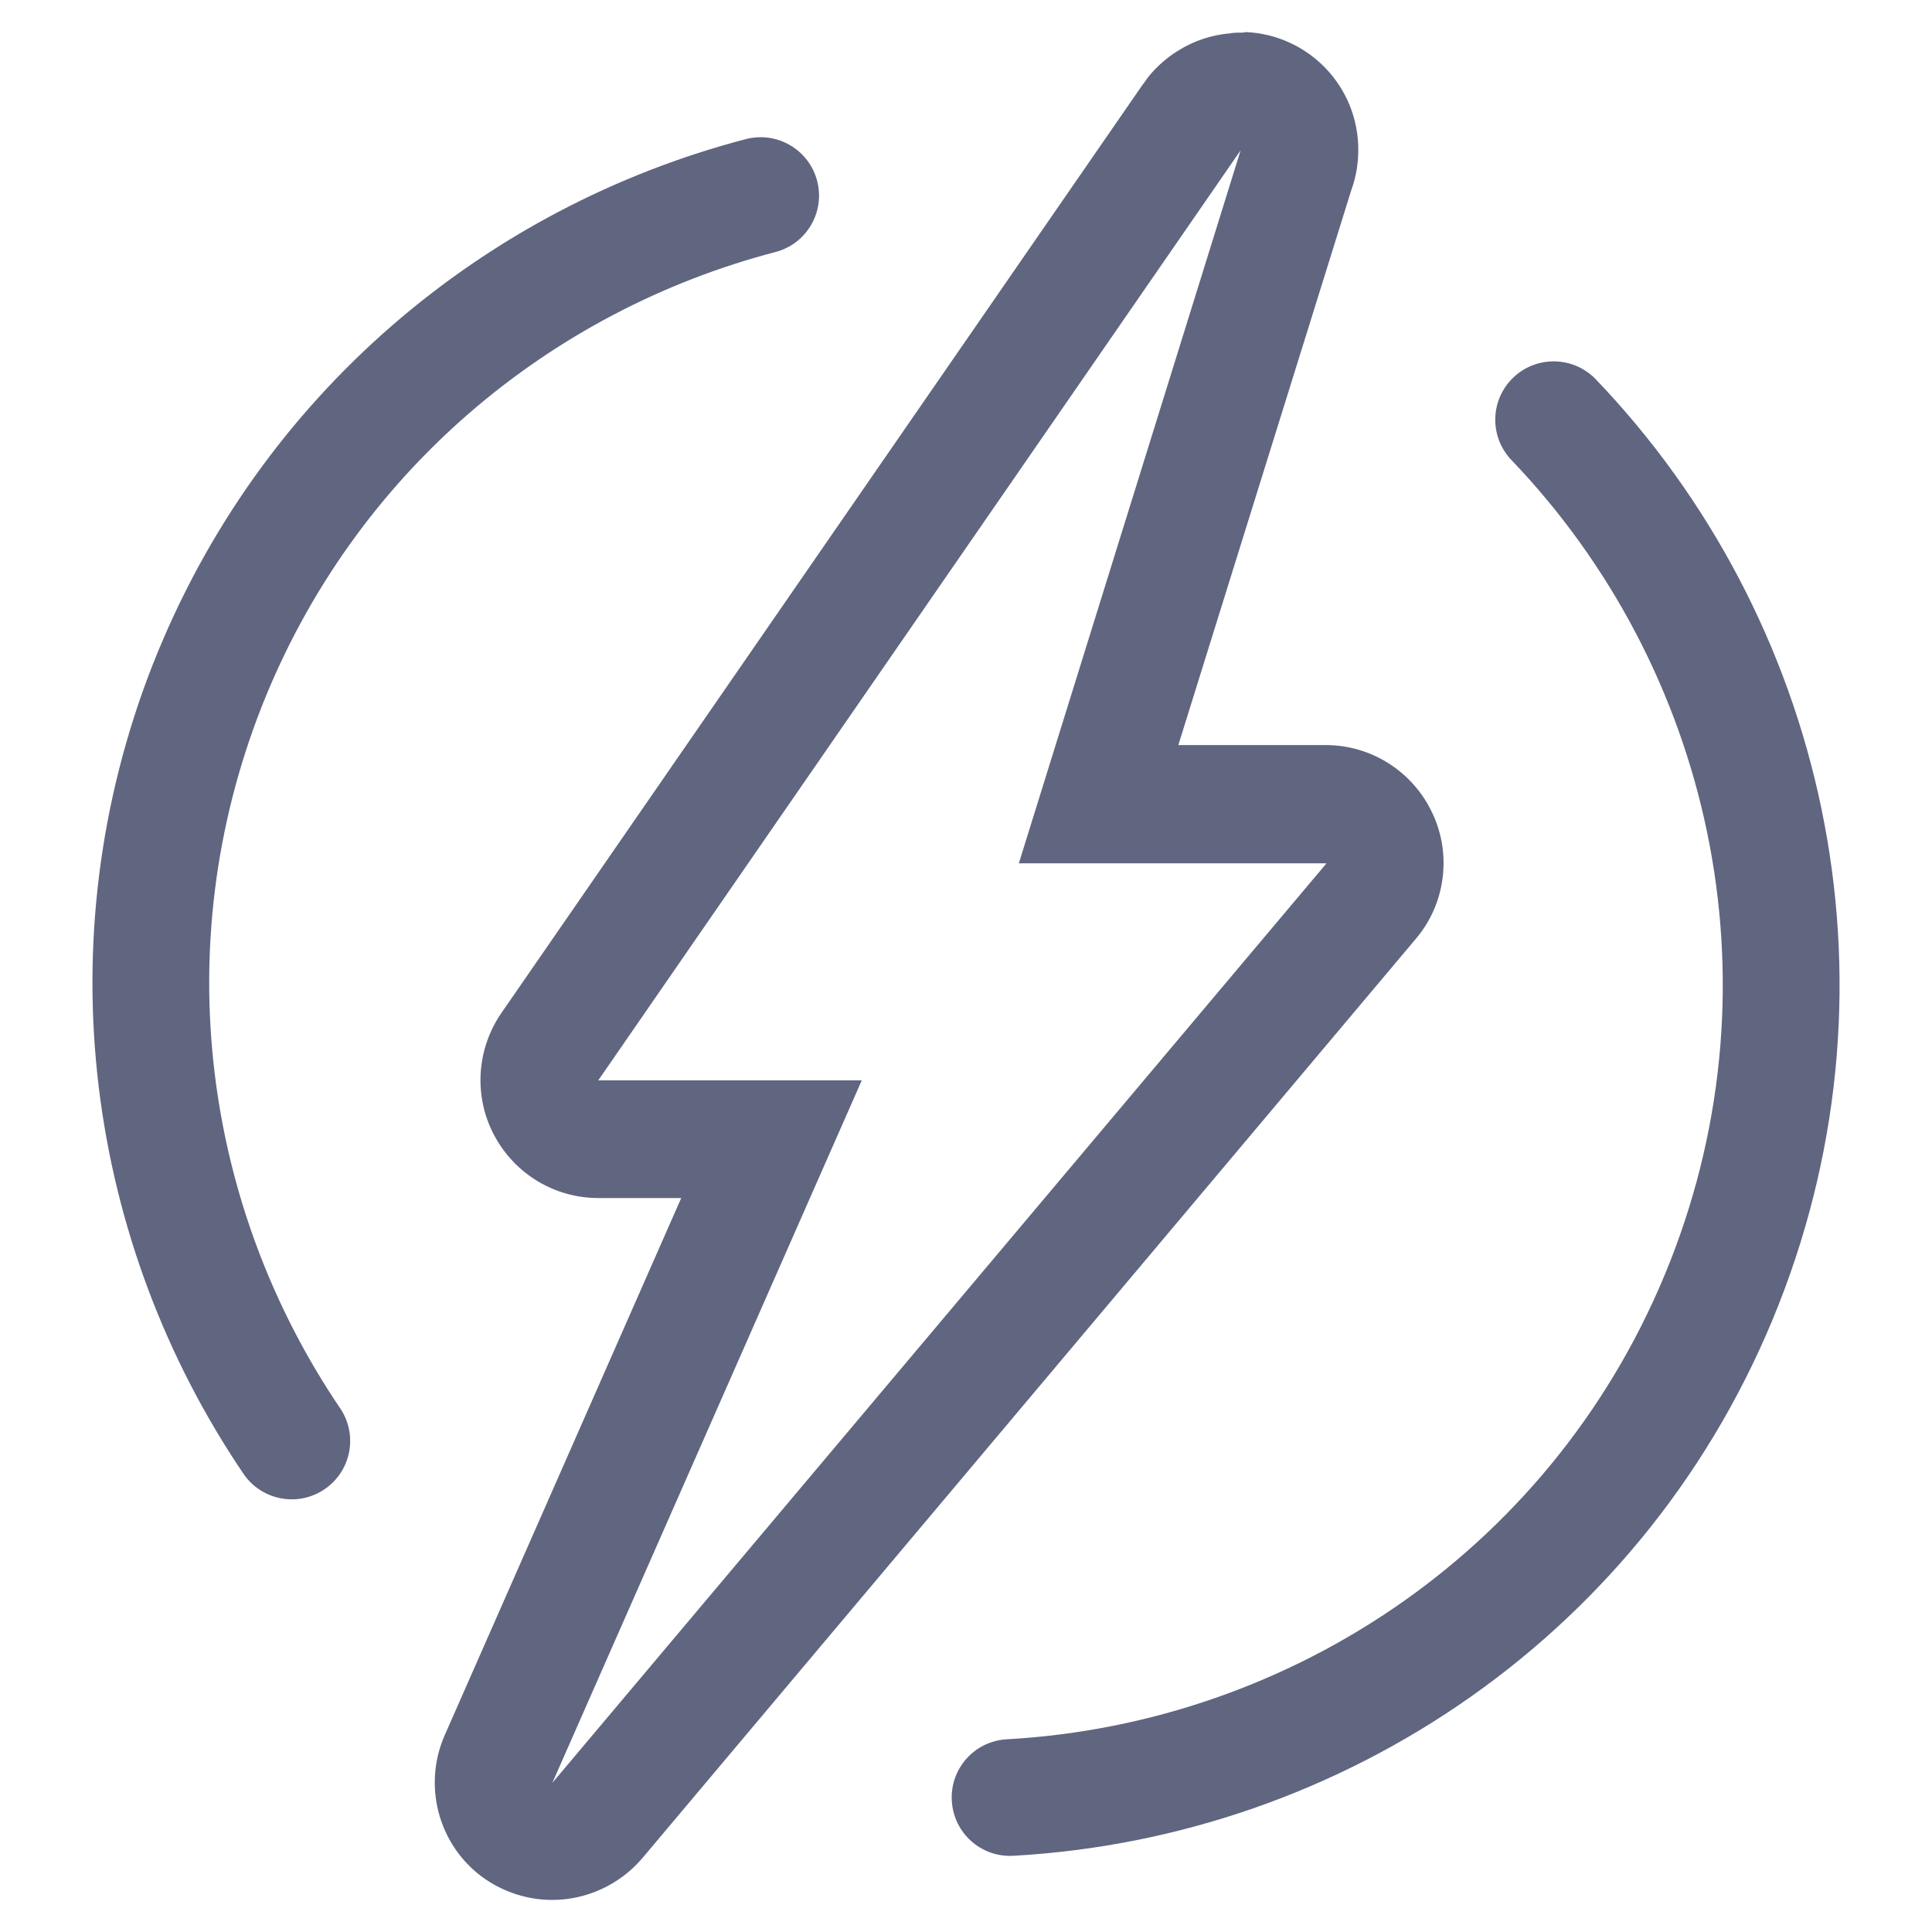 <svg width="20" height="20" viewBox="0 0 20 20" fill="none" xmlns="http://www.w3.org/2000/svg">
<path d="M12.843 1.556L10.547 8.937H13.732L5.718 18.456L8.921 11.184H6.193L12.843 1.556ZM12.843 0.338C12.807 0.338 12.776 0.338 12.74 0.344C12.539 0.362 12.356 0.423 12.192 0.527C12.082 0.594 11.979 0.685 11.893 0.789C11.869 0.819 11.851 0.85 11.826 0.88L5.188 10.49C4.933 10.862 4.902 11.349 5.115 11.751C5.328 12.153 5.742 12.402 6.193 12.402H7.052L4.604 17.962C4.36 18.517 4.561 19.168 5.073 19.485C5.274 19.607 5.493 19.668 5.718 19.668C6.065 19.668 6.412 19.515 6.65 19.235L14.658 9.717C14.963 9.357 15.03 8.846 14.829 8.42C14.628 7.987 14.195 7.713 13.726 7.713H12.198L13.988 1.97C14.037 1.836 14.061 1.696 14.061 1.55C14.061 0.892 13.544 0.362 12.898 0.332C12.874 0.338 12.862 0.338 12.843 0.338Z" fill="#606580"/>
<path fill-rule="evenodd" clip-rule="evenodd" d="M8.459 1.872C8.543 2.195 8.35 2.525 8.027 2.609C5.69 3.22 3.667 4.894 2.712 7.307C1.728 9.805 2.118 12.507 3.521 14.578C3.708 14.854 3.636 15.23 3.359 15.417C3.083 15.604 2.707 15.532 2.52 15.256C0.903 12.869 0.452 9.749 1.587 6.864L1.588 6.863L1.588 6.863C2.691 4.075 5.029 2.144 7.721 1.44C8.044 1.356 8.374 1.549 8.459 1.872Z" fill="#606580"/>
<path fill-rule="evenodd" clip-rule="evenodd" d="M15.665 3.909C15.906 3.678 16.289 3.686 16.52 3.927C18.887 6.399 19.75 10.112 18.412 13.507C17.073 16.903 13.906 19.022 10.489 19.211C10.156 19.23 9.871 18.974 9.853 18.641C9.834 18.308 10.089 18.023 10.423 18.005C13.389 17.84 16.129 16.001 17.287 13.064C18.446 10.125 17.701 6.908 15.647 4.763C15.416 4.522 15.424 4.14 15.665 3.909Z" fill="#606580"/>
</svg>
